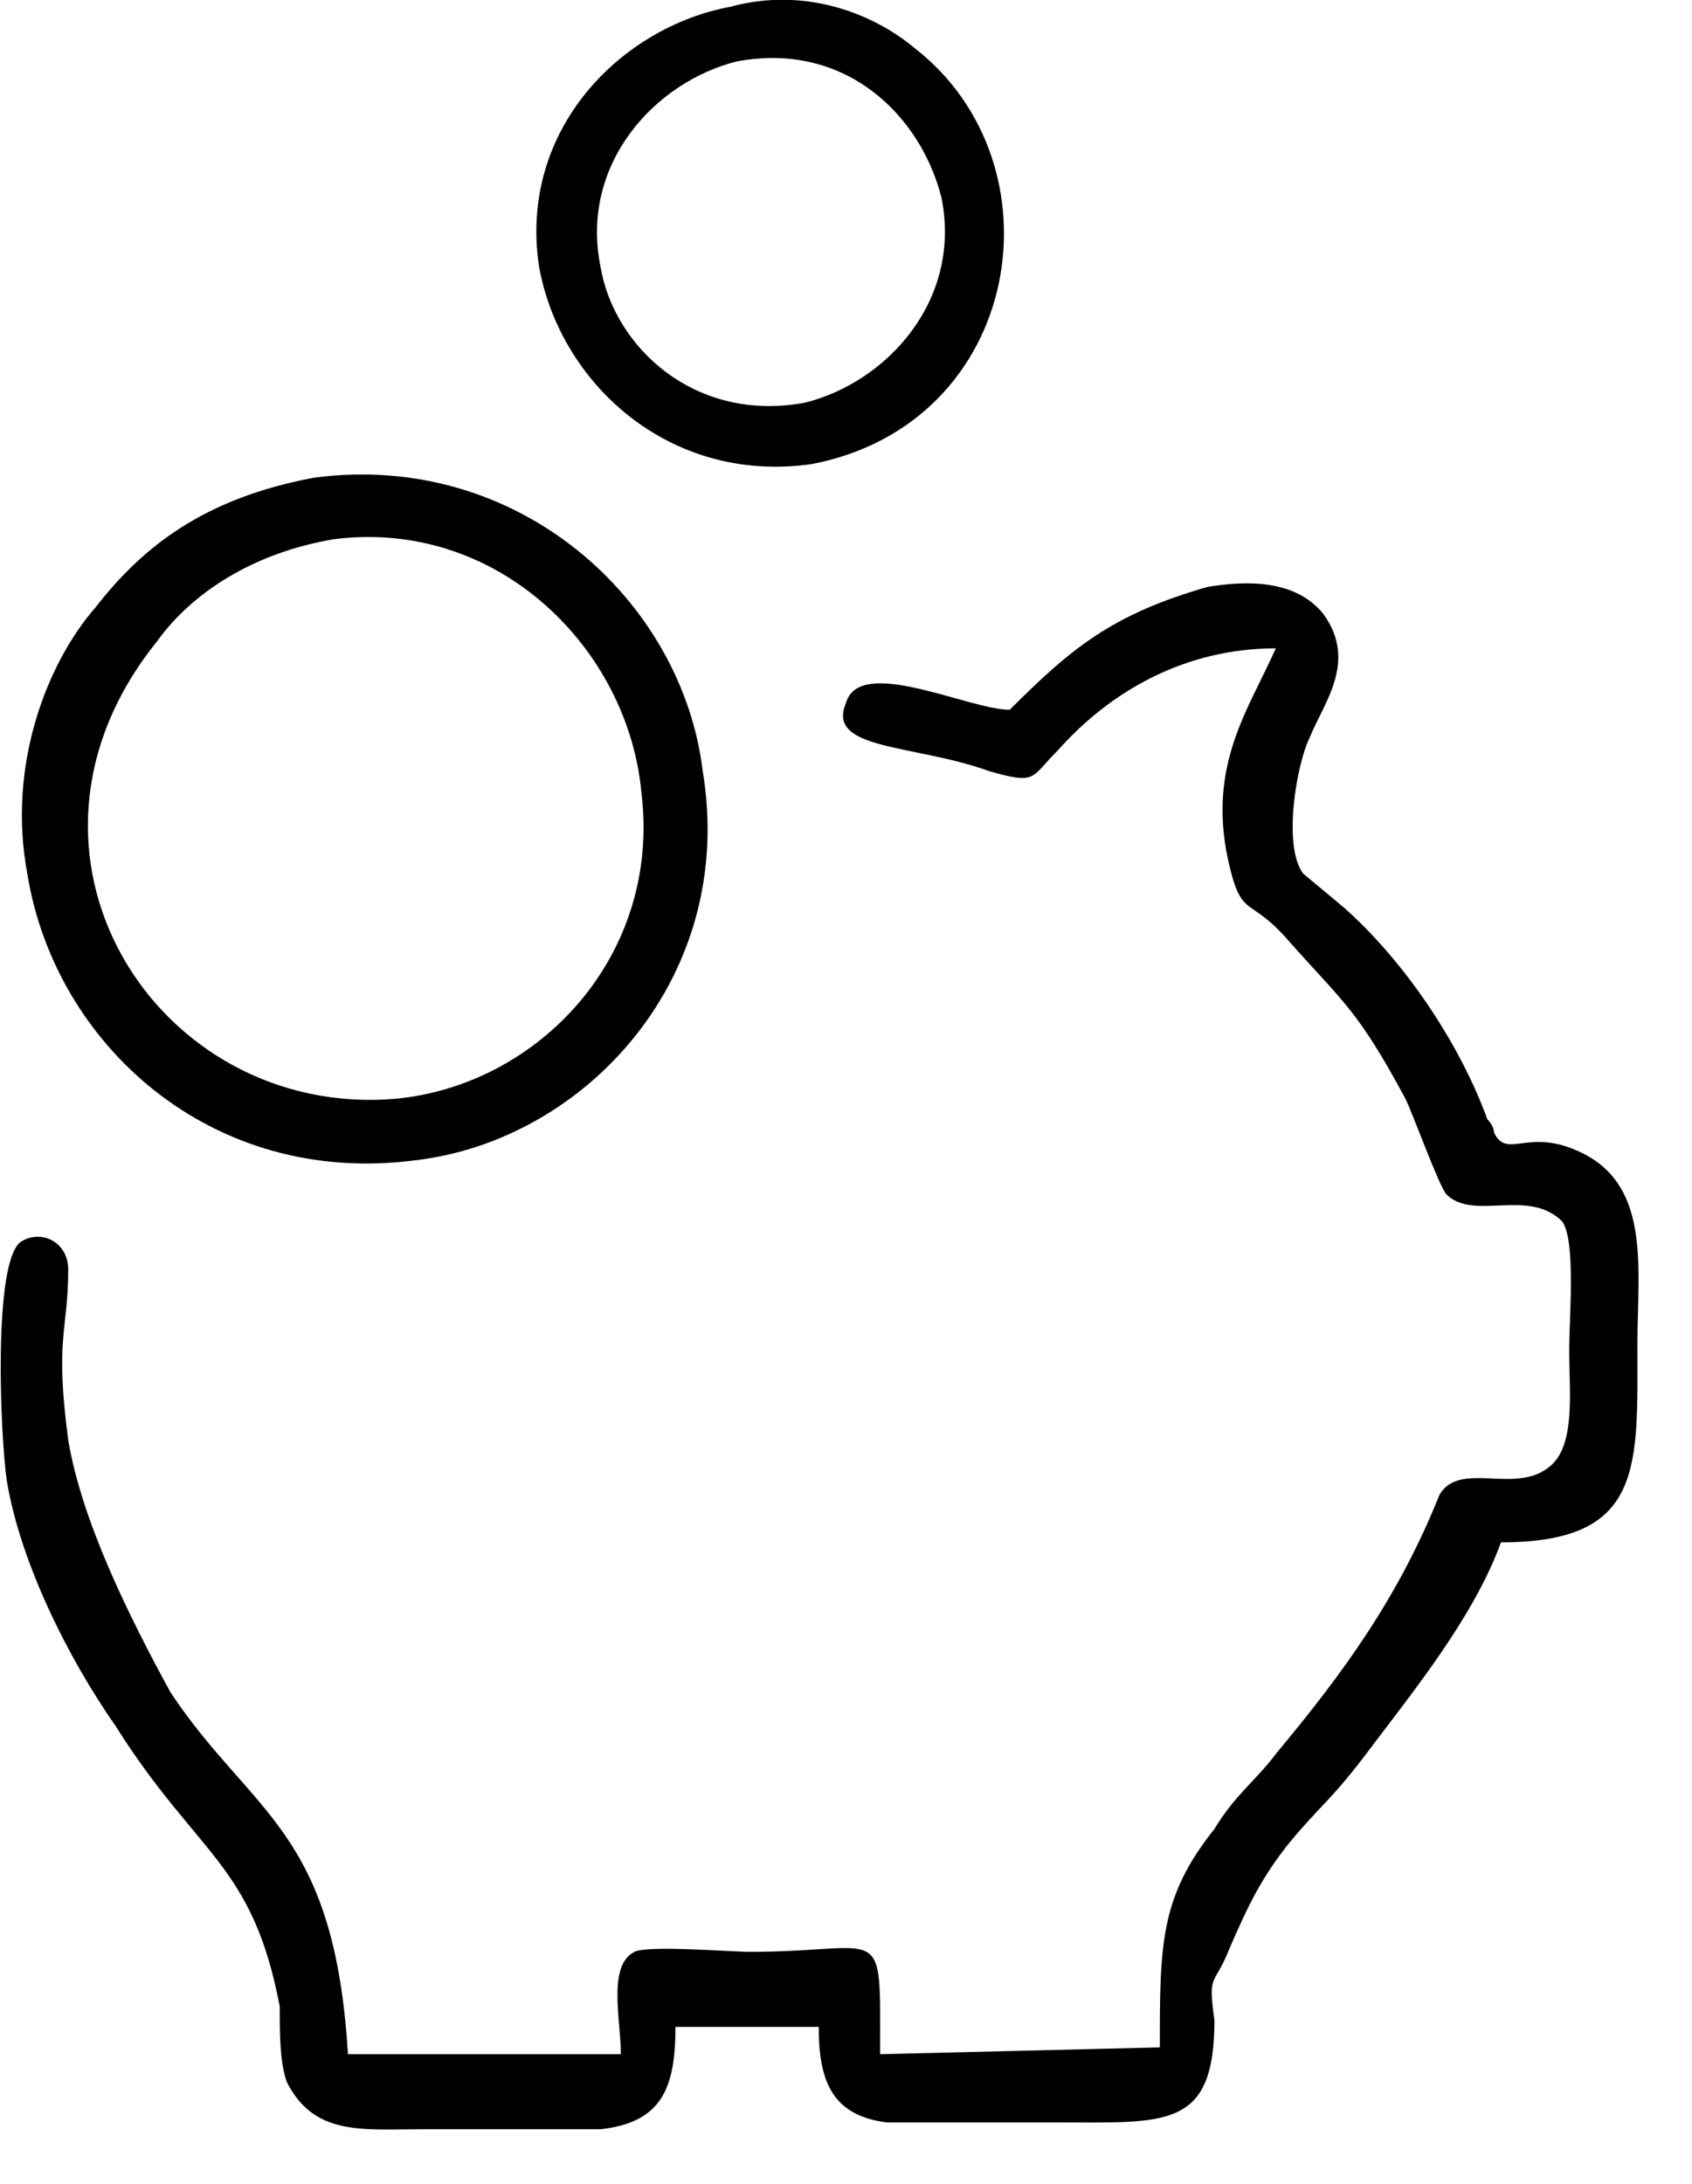 <?xml version="1.0" encoding="UTF-8"?>
<svg xmlns="http://www.w3.org/2000/svg" xml:space="preserve" x="0px" y="0px" version="1.1" style="shape-rendering:geometricPrecision; text-rendering:geometricPrecision; image-rendering:optimizeQuality; fill-rule:evenodd; clip-rule:evenodd"
viewBox="0 0 248 320"
 xmlns:xlink="http://www.w3.org/1999/xlink">
 
 <g id="Layer_x0020_1">
  <path class="fil0" d="M46 70c-16,3 -25,10 -32,19 -7,8 -13,23 -10,39 4,25 27,46 57,42 25,-3 47,-27 42,-57 -3,-25 -27,-47 -57,-43zm3 9c-12,2 -21,8 -26,15 -25,31 0,70 35,67 21,-2 39,-21 36,-45 -2,-21 -21,-40 -45,-37z"/>
  <path class="fil0" d="M148 104c-6,0 -22,-8 -24,-1 -3,7 10,6 21,10 7,2 6,1 10,-3 8,-9 19,-15 32,-15 -4,9 -10,17 -7,31 2,9 3,5 9,12 8,9 10,10 17,23 1,2 5,13 6,14 4,4 12,-1 17,4 2,3 1,14 1,19 0,6 1,14 -3,17 -5,4 -13,-1 -16,4 -6,15 -14,26 -24,38 -3,4 -6,6 -9,11 -8,10 -8,17 -8,32l-41 1c0,-20 1,-15 -19,-15 -3,0 -15,-1 -17,0 -4,2 -2,10 -2,15l-40 0c-2,-33 -14,-35 -26,-53 -6,-11 -13,-25 -15,-37 -2,-15 0,-16 0,-25 0,-4 -4,-6 -7,-4 -4,3 -3,28 -2,35 2,12 9,26 16,36 12,19 20,20 24,41 0,4 0,8 1,11 4,8 11,7 20,7 9,0 18,0 26,0 9,-1 11,-6 11,-15 3,0 7,0 10,0 4,0 7,0 11,0 0,8 2,13 10,14 8,0 17,0 25,0 16,0 23,1 23,-15 -1,-7 0,-5 2,-10 3,-7 5,-11 9,-16 5,-6 6,-6 12,-14 6,-8 15,-19 19,-30 21,0 20,-11 20,-29 0,-11 2,-23 -8,-28 -8,-4 -11,1 -13,-3 0,0 0,-1 -1,-2 -4,-11 -12,-23 -21,-31l-6 -5c-3,-4 -1,-16 1,-20 2,-5 7,-11 2,-18 -4,-5 -11,-5 -17,-4 -14,4 -20,9 -29,18z"/>
  <path class="fil0" d="M107 1c-16,3 -31,18 -28,38 3,17 19,32 40,29 31,-6 37,-44 15,-61 -6,-5 -16,-9 -27,-6zm1 8c-12,3 -23,15 -20,30 2,12 14,23 30,20 12,-3 23,-15 20,-30 -3,-12 -14,-23 -30,-20z"/>
 </g>
</svg>
